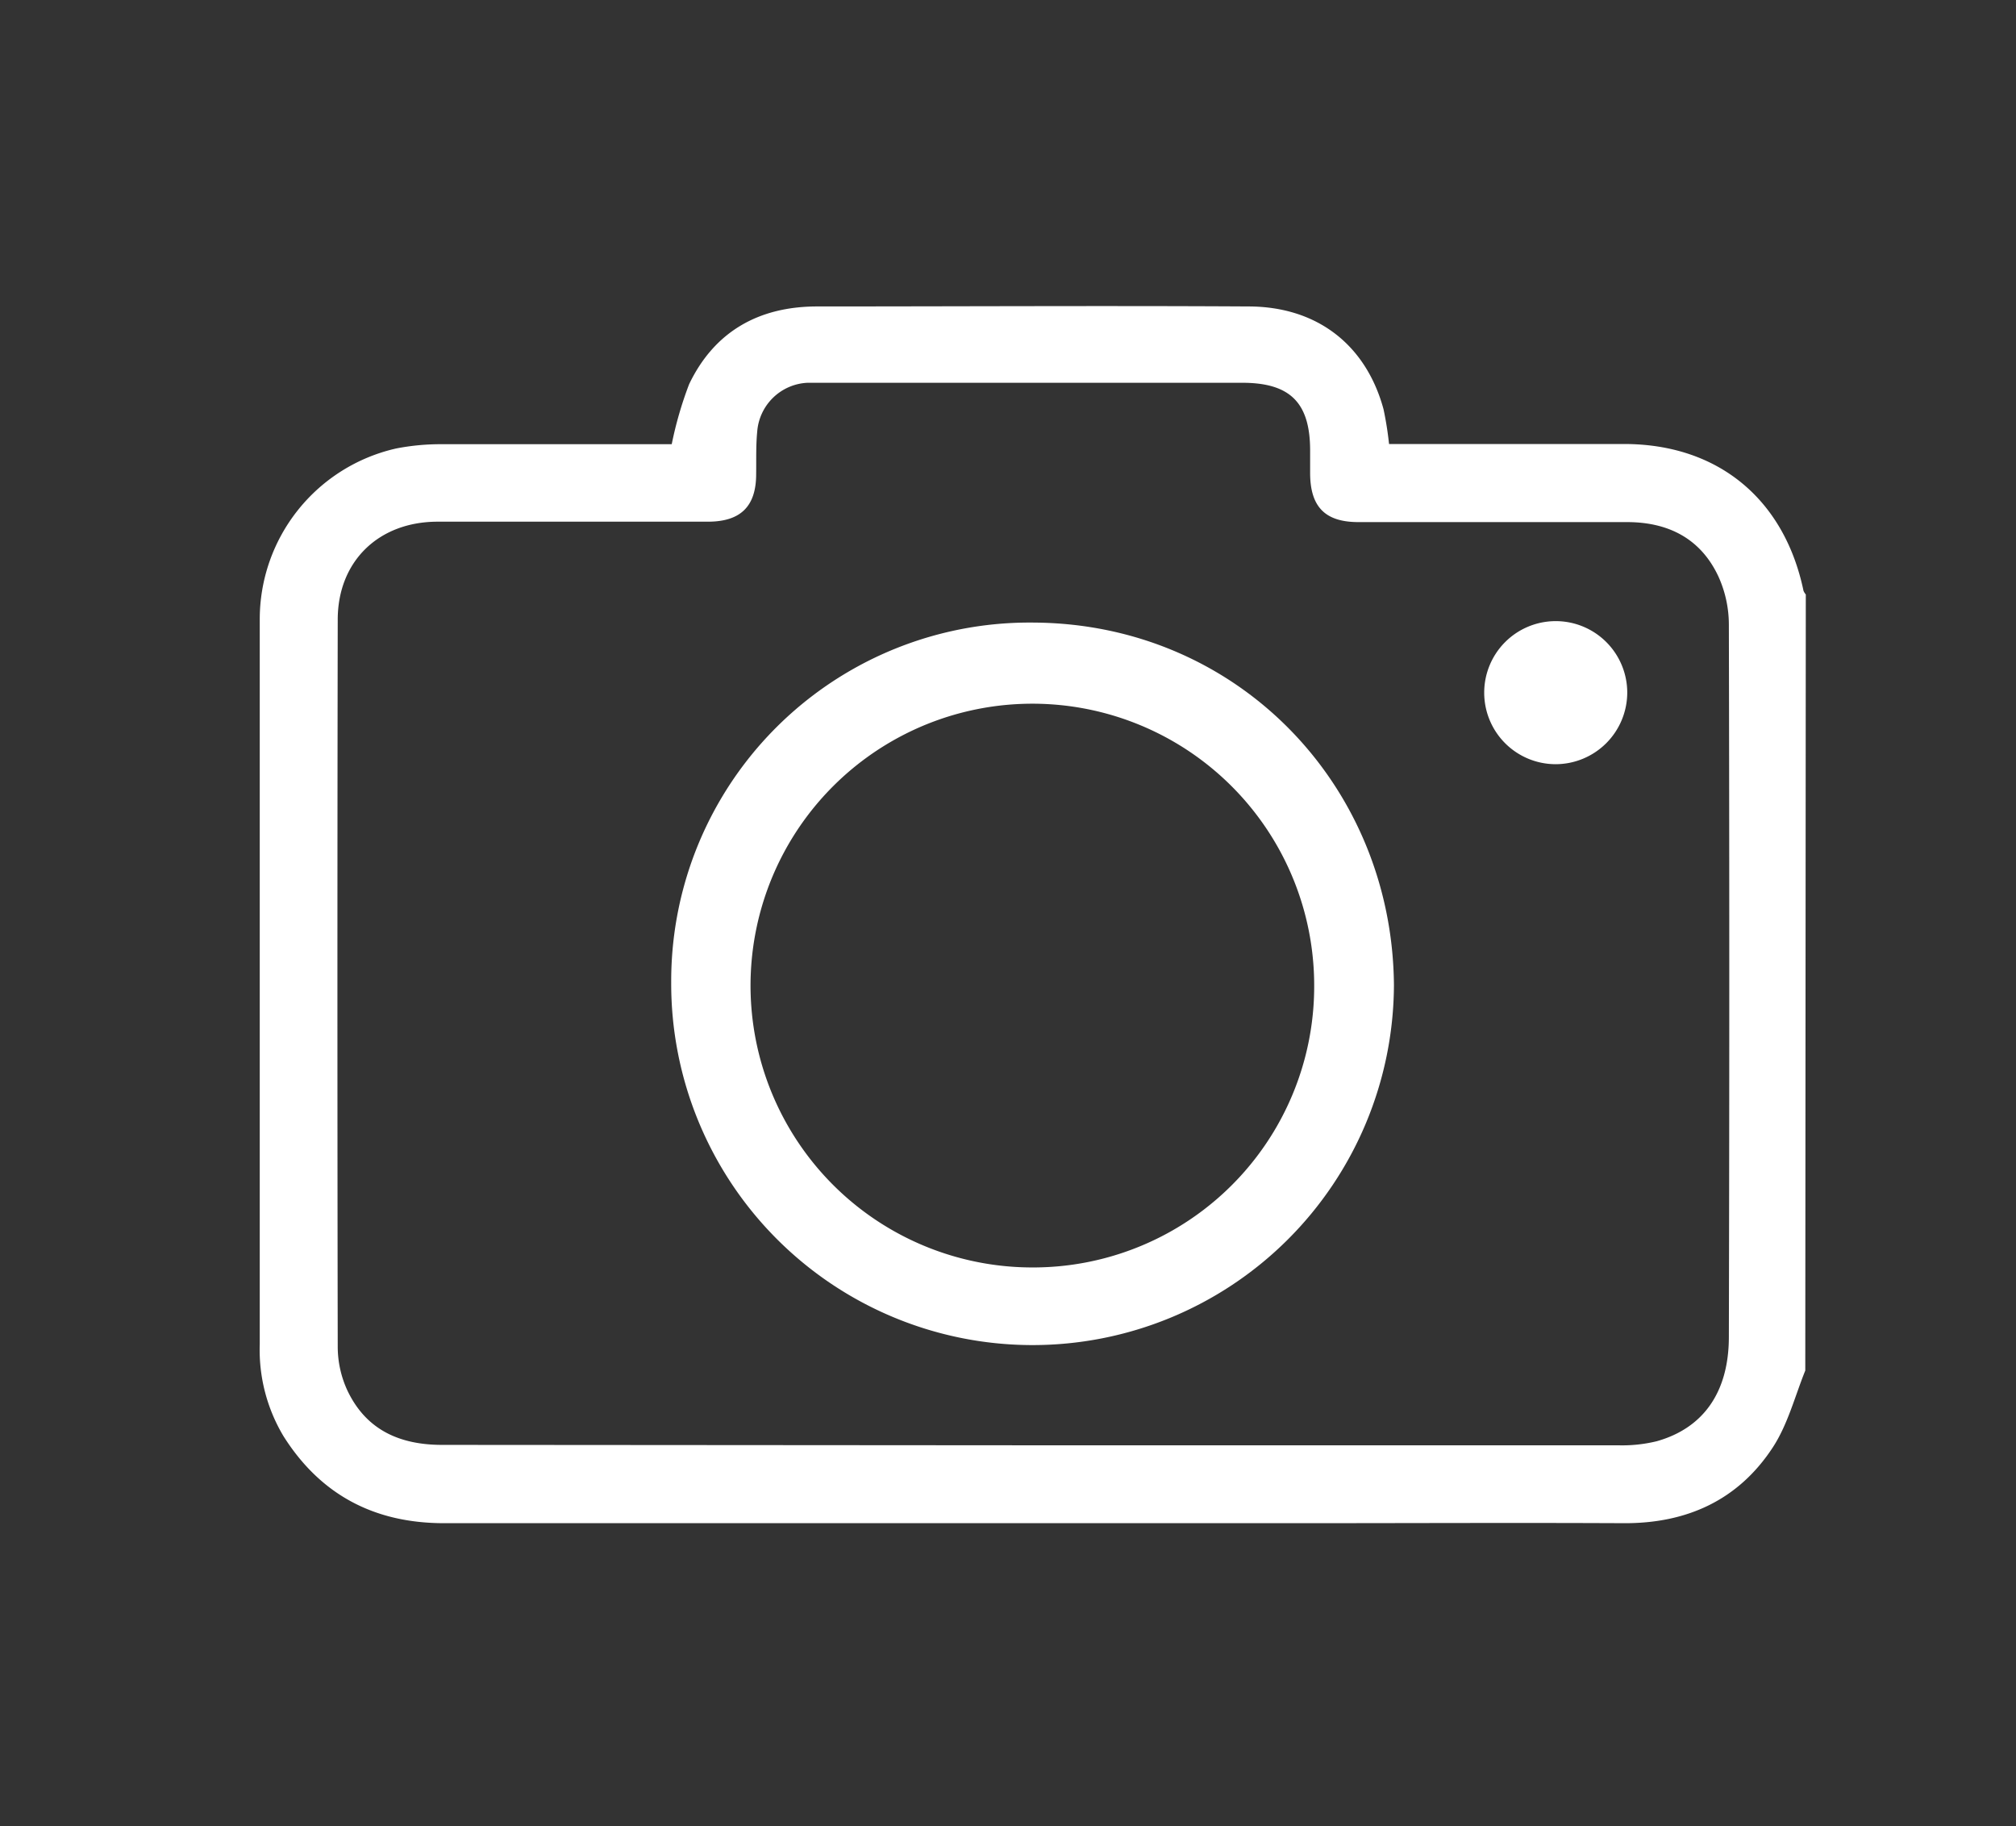 <svg id="Layer_1" data-name="Layer 1" xmlns="http://www.w3.org/2000/svg" viewBox="0 0 193.64 175.36"><rect x="0" y="0" width="193.64" height="175.36" fill="#333333" stroke="none"/><defs><style>.cls-1{fill:#fff;}</style></defs><path class="cls-1" d="M173.4,131.62c-1,2.48-1.68,5.18-3.12,7.38-3.31,5.06-8.25,7.31-14.31,7.28-10.43-.05-20.87,0-31.31,0q-41,0-82,0c-6.68,0-11.85-2.7-15.42-8.34a16.13,16.13,0,0,1-2.29-8.85q0-21.32,0-42.62c0-9,0-18,0-27A16.81,16.81,0,0,1,38.05,43.07a22.17,22.17,0,0,1,4.46-.41c6.86,0,13.72,0,20.58,0h1.43a36.32,36.32,0,0,1,1.67-5.76c2.43-5.07,6.69-7.45,12.24-7.47,13.82,0,27.64-.08,41.46,0,6.65,0,11.33,3.72,13,9.87a32.63,32.63,0,0,1,.53,3.34H156c9,0,15.39,5.28,17.23,14.1a1.35,1.35,0,0,0,.22.35ZM99.17,138.8q28.11,0,56.24,0a14,14,0,0,0,3.72-.39c4.51-1.27,6.92-4.74,6.93-10q.08-34.22,0-68.42a11.23,11.23,0,0,0-1-4.62c-1.7-3.65-4.82-5.23-8.78-5.23H130.48c-3.2,0-4.63-1.46-4.64-4.7V43.27c0-4.6-1.92-6.51-6.52-6.51H79.17c-.54,0-1.07,0-1.6,0a5.08,5.08,0,0,0-4.84,4.71c-.13,1.35-.08,2.7-.1,4.06,0,3.12-1.51,4.57-4.64,4.57-8.65,0-17.3,0-25.95,0-5.67,0-9.59,3.8-9.6,9.39q-.06,34.93,0,69.87a10,10,0,0,0,.93,4.18c1.79,3.77,5,5.22,9.1,5.22Z"/><path class="cls-1" d="M133.89,94.59a34.71,34.71,0,1,1-69.42-.25A34.42,34.42,0,0,1,99.35,59.79C118.89,59.93,133.73,75.43,133.89,94.59Zm-7.66.19a27.07,27.07,0,1,0-27.08,26.94A27,27,0,0,0,126.23,94.78Z"/><path class="cls-1" d="M149.4,73.39a6.87,6.87,0,1,1,6.9-6.9A6.89,6.89,0,0,1,149.4,73.39Z"/></svg>